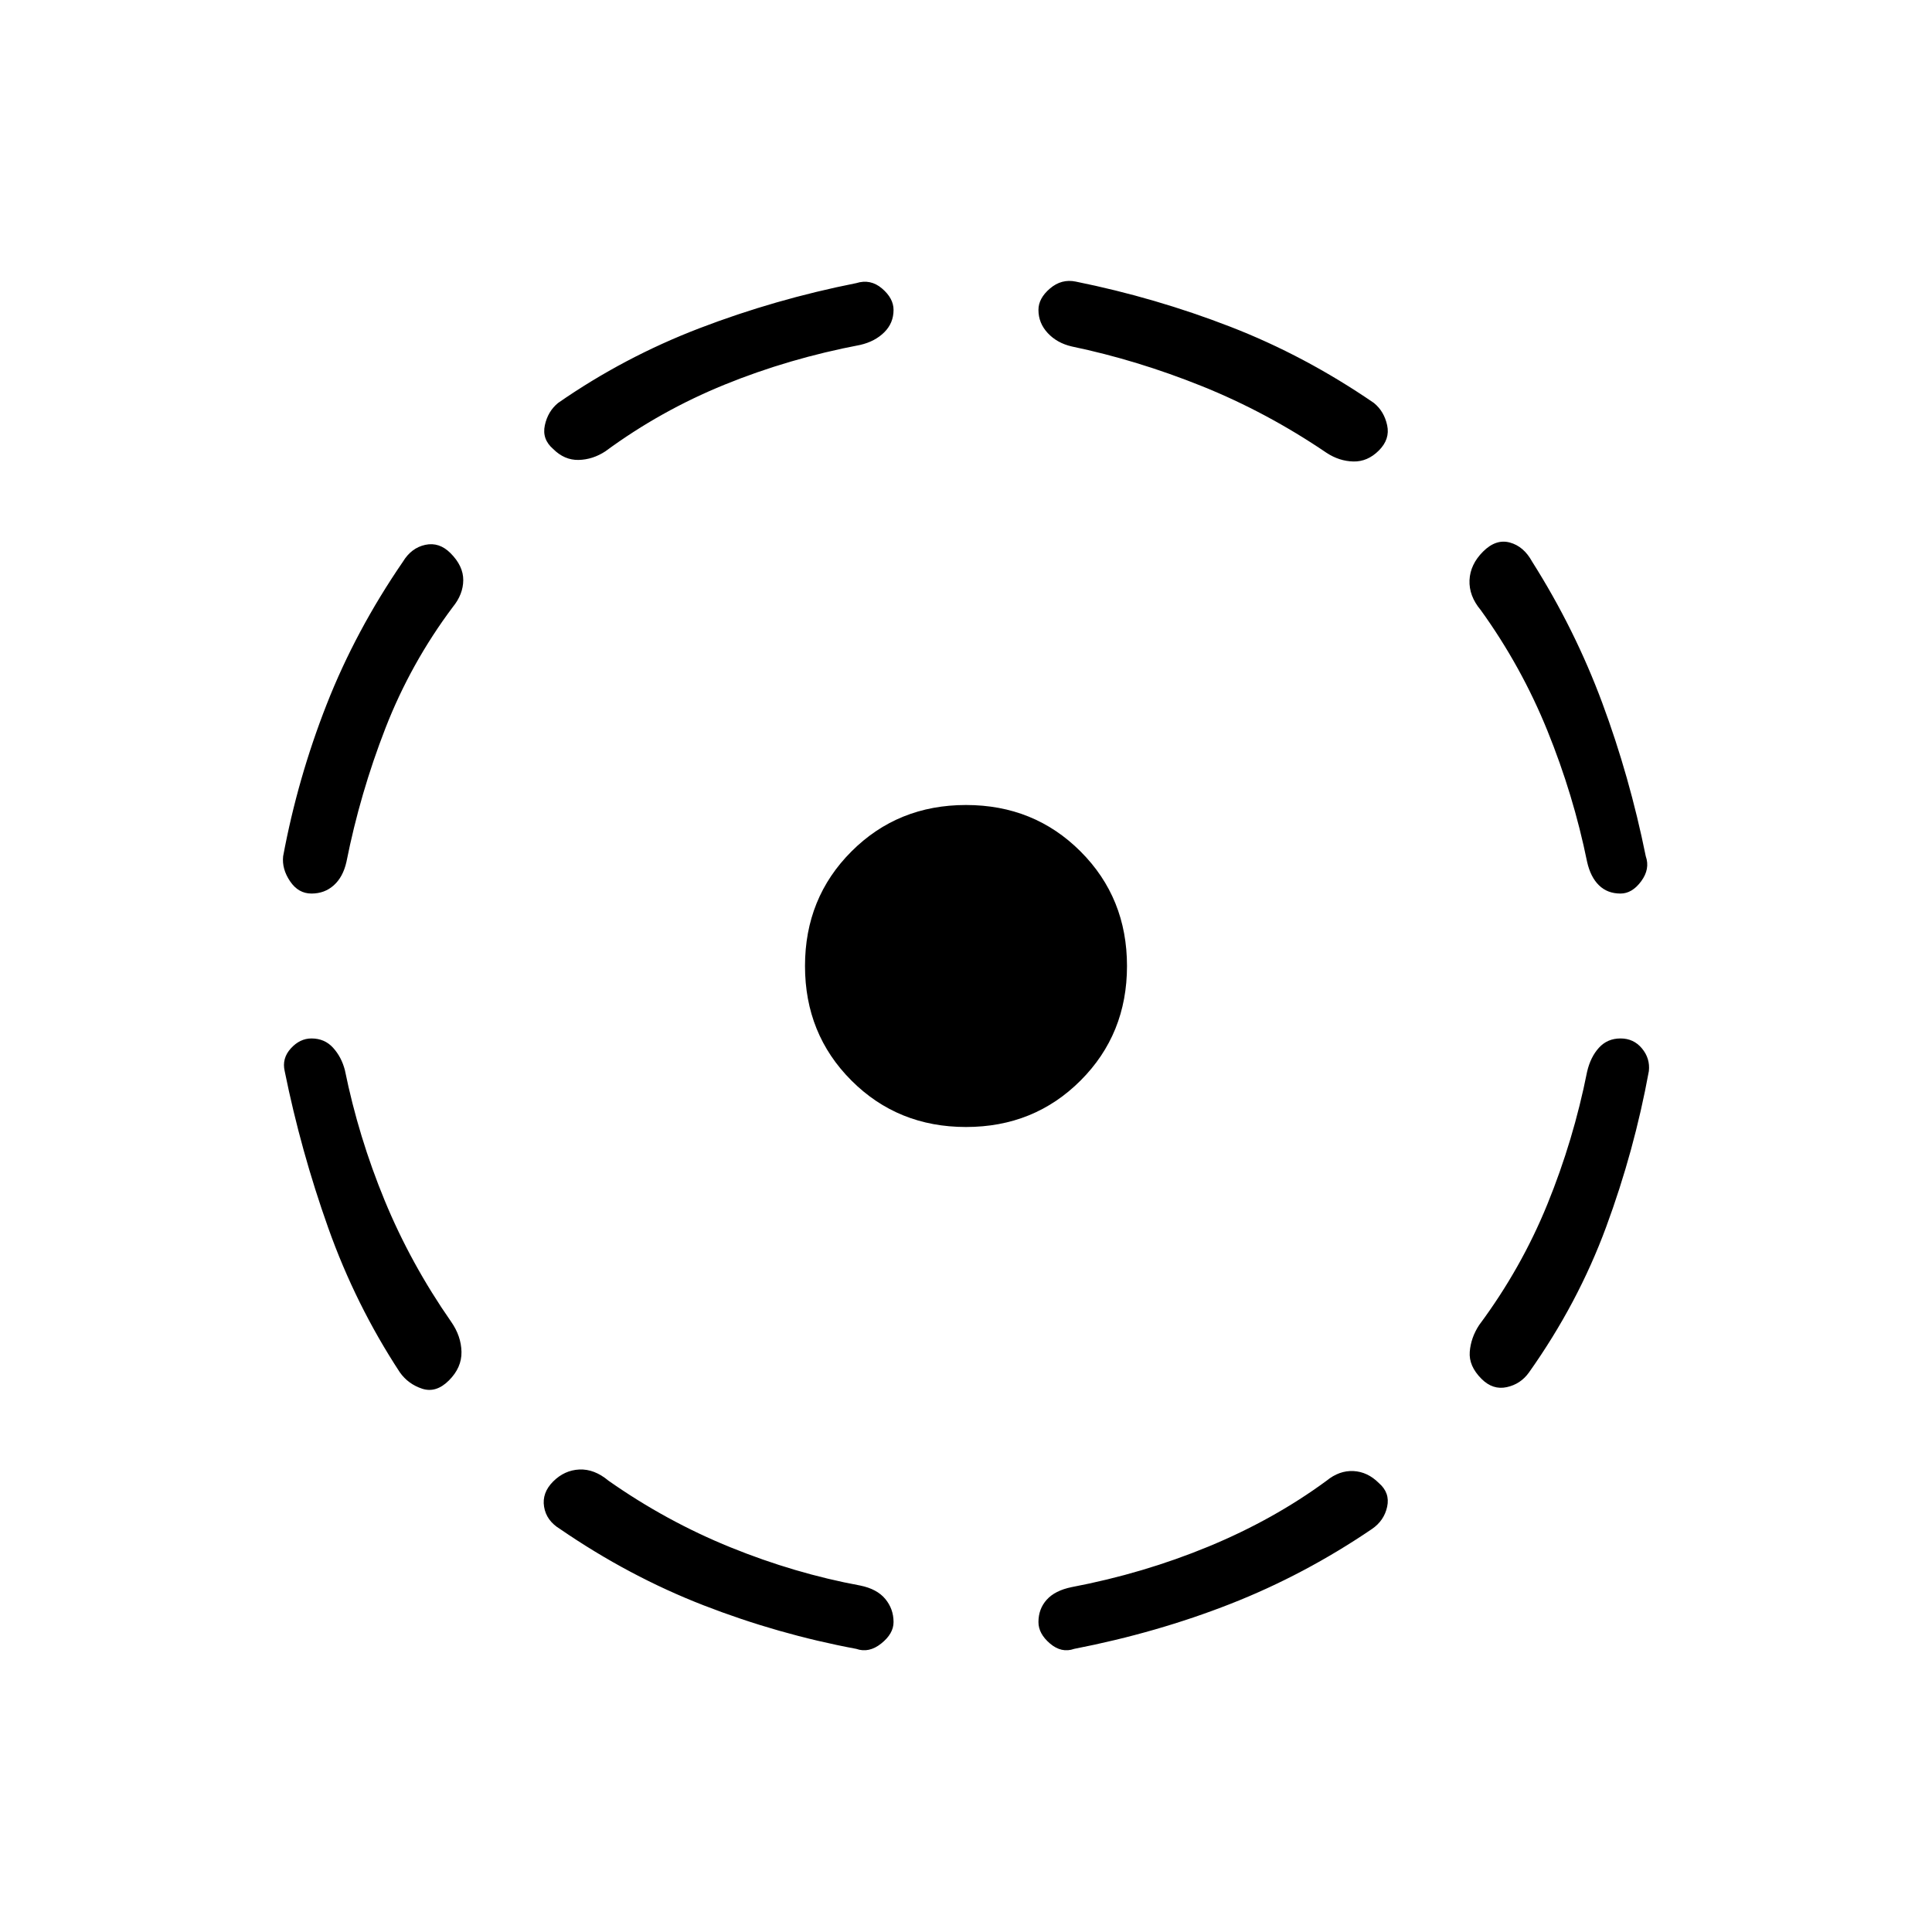 <svg xmlns="http://www.w3.org/2000/svg" height="20" viewBox="0 -960 960 960" width="20"><path d="M171.38-428.23q6.77 33.23 19.74 64.69 12.96 31.46 33.11 60.39 4.92 7.07 5.08 14.88.15 7.81-6.23 14.19-6.39 6.39-13.31 4.12-6.92-2.27-11.08-8.12-22-33.54-35.61-71.84-13.62-38.31-21.62-77.85-1.46-6.31 3.04-11.27t10.27-4.96q6.54 0 10.73 4.62 4.19 4.61 5.88 11.15ZM225-658.38q-20.92 27.92-33.5 60.26-12.58 32.35-19.35 66.35-1.69 7.54-6.27 11.65-4.57 4.12-11.11 4.12-6.54 0-10.65-6.12-4.12-6.11-3.43-12.42 7.23-38.77 21.62-75.42 14.38-36.66 37.92-70.96 4.15-6.85 11.08-8.35 6.92-1.5 12.54 4.12 6.38 6.38 6.34 13.42-.04 7.04-5.19 13.35Zm77.38 434.15q28.7 20.15 60.66 33.11 31.96 12.97 64.42 18.97 8.31 1.69 12.42 6.65Q444-160.54 444-154q0 5.77-6.12 10.65-6.11 4.89-12.42 2.66-38.77-7.23-75.81-21.62-37.03-14.38-71.34-37.92-6.85-4.15-7.96-11.08-1.12-6.92 4.5-12.54 5.61-5.61 13.03-5.96 7.43-.34 14.5 5.58Zm125.08-564.39q-35.54 6.77-67.38 19.74-31.85 12.96-59.23 33.11-6.31 4.15-13.35 4.31-7.04.15-12.65-5.46-5.62-4.85-4.12-11.77 1.5-6.93 6.58-11.08 32.77-22.77 70.31-37.15 37.53-14.39 77.84-22.39 7.08-2.23 12.81 2.66Q444-811.77 444-806q0 6.54-4.62 11.12-4.61 4.57-11.92 6.26ZM480-400q-33.85 0-56.92-23.08Q400-446.15 400-480t23.08-56.92Q446.15-560 480-560t56.92 23.08Q560-513.85 560-480t-23.08 56.92Q513.85-400 480-400Zm179.15 175.77q6.31-5.15 13.35-4.81 7.04.35 12.65 5.96 5.62 4.85 4.12 11.77-1.5 6.93-7.58 11.08-33.54 22.77-70.19 37.15-36.65 14.39-77.73 22.39-6.31 2.23-12.04-2.66Q516-148.23 516-154q0-6.54 4.12-11.12 4.11-4.57 12.42-6.26 35.54-6.77 67.88-20.12 32.35-13.35 58.73-32.73ZM532.54-787.85q-7.31-1.69-11.92-6.65Q516-799.46 516-806q0-5.77 5.73-10.65 5.73-4.89 12.81-3.43 39.54 8 76.69 22.39 37.15 14.38 71.46 37.92 5.08 4.15 6.58 11.08 1.5 6.92-4.12 12.54-5.61 5.61-12.65 5.46-7.04-.16-13.35-4.31-29.69-20.15-61.92-33.12-32.23-12.96-64.69-19.73Zm256.08 360.39q1.69-7.31 5.88-11.92 4.19-4.62 10.73-4.62t10.65 4.96q4.12 4.96 3.43 11.27-7.23 39.54-21.23 77.46-14 37.93-38.31 72.23-4.15 5.85-11.08 7.35-6.92 1.5-12.54-4.12-6.38-6.38-5.84-13.42t4.69-13.35q20.92-28.15 33.88-60 12.97-31.84 19.74-65.84Zm-52.85-229.39q-5.92-7.07-5.58-14.88.35-7.81 6.73-14.19 6.39-6.39 13.31-4.5 6.92 1.88 11.08 9.5 21.23 33.54 34.84 70.19 13.62 36.65 21.62 76.19 2.23 6.31-2.27 12.42Q811-516 805.23-516q-6.54 0-10.73-4.12-4.19-4.11-5.88-11.65-6.77-33.23-19.74-65.19-12.96-31.96-33.11-59.89Z"/></svg>